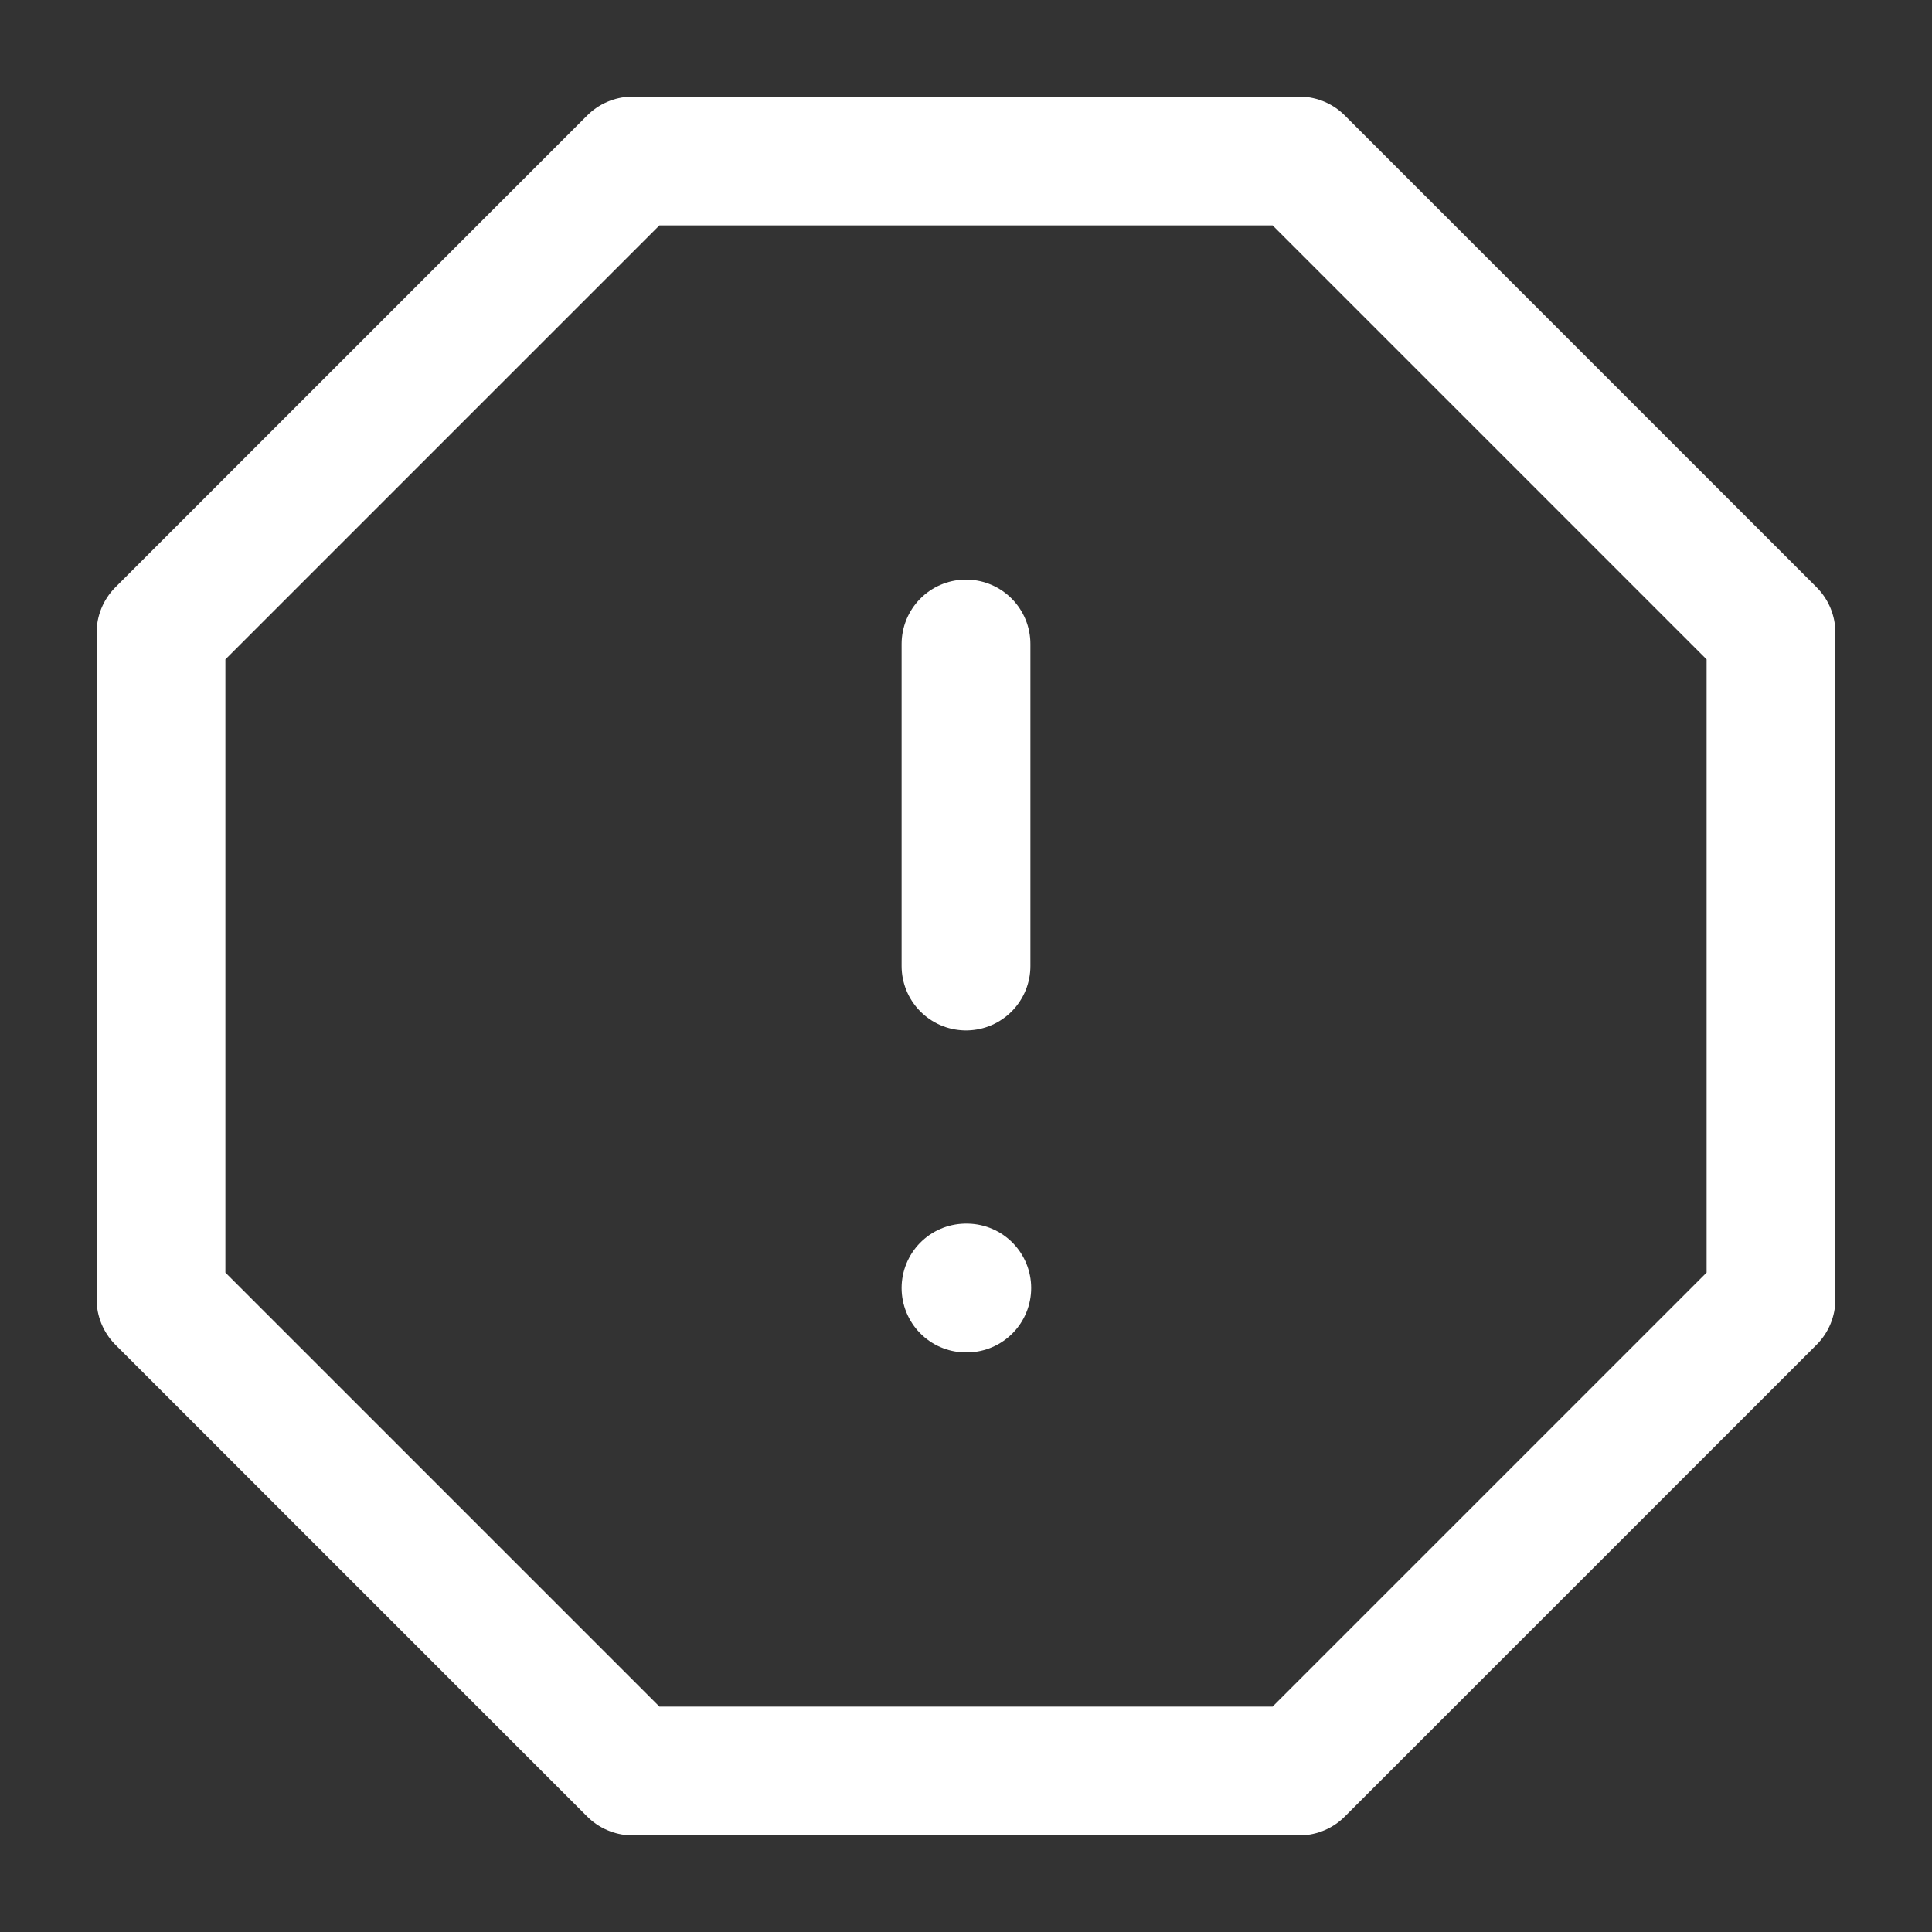 <svg width="30" height="30" fill="none" xmlns="http://www.w3.org/2000/svg"><rect width="100%" height="100%" fill="#333333" stroke="none"/><path d="M9.825 2.5h10.35L27.5 9.825v10.35L20.175 27.5H9.825L2.5 20.175V9.825L9.825 2.5zM15 20h.012M15 10v5" stroke="#fff" stroke-width="2" stroke-linecap="round" stroke-linejoin="round"/></svg>
